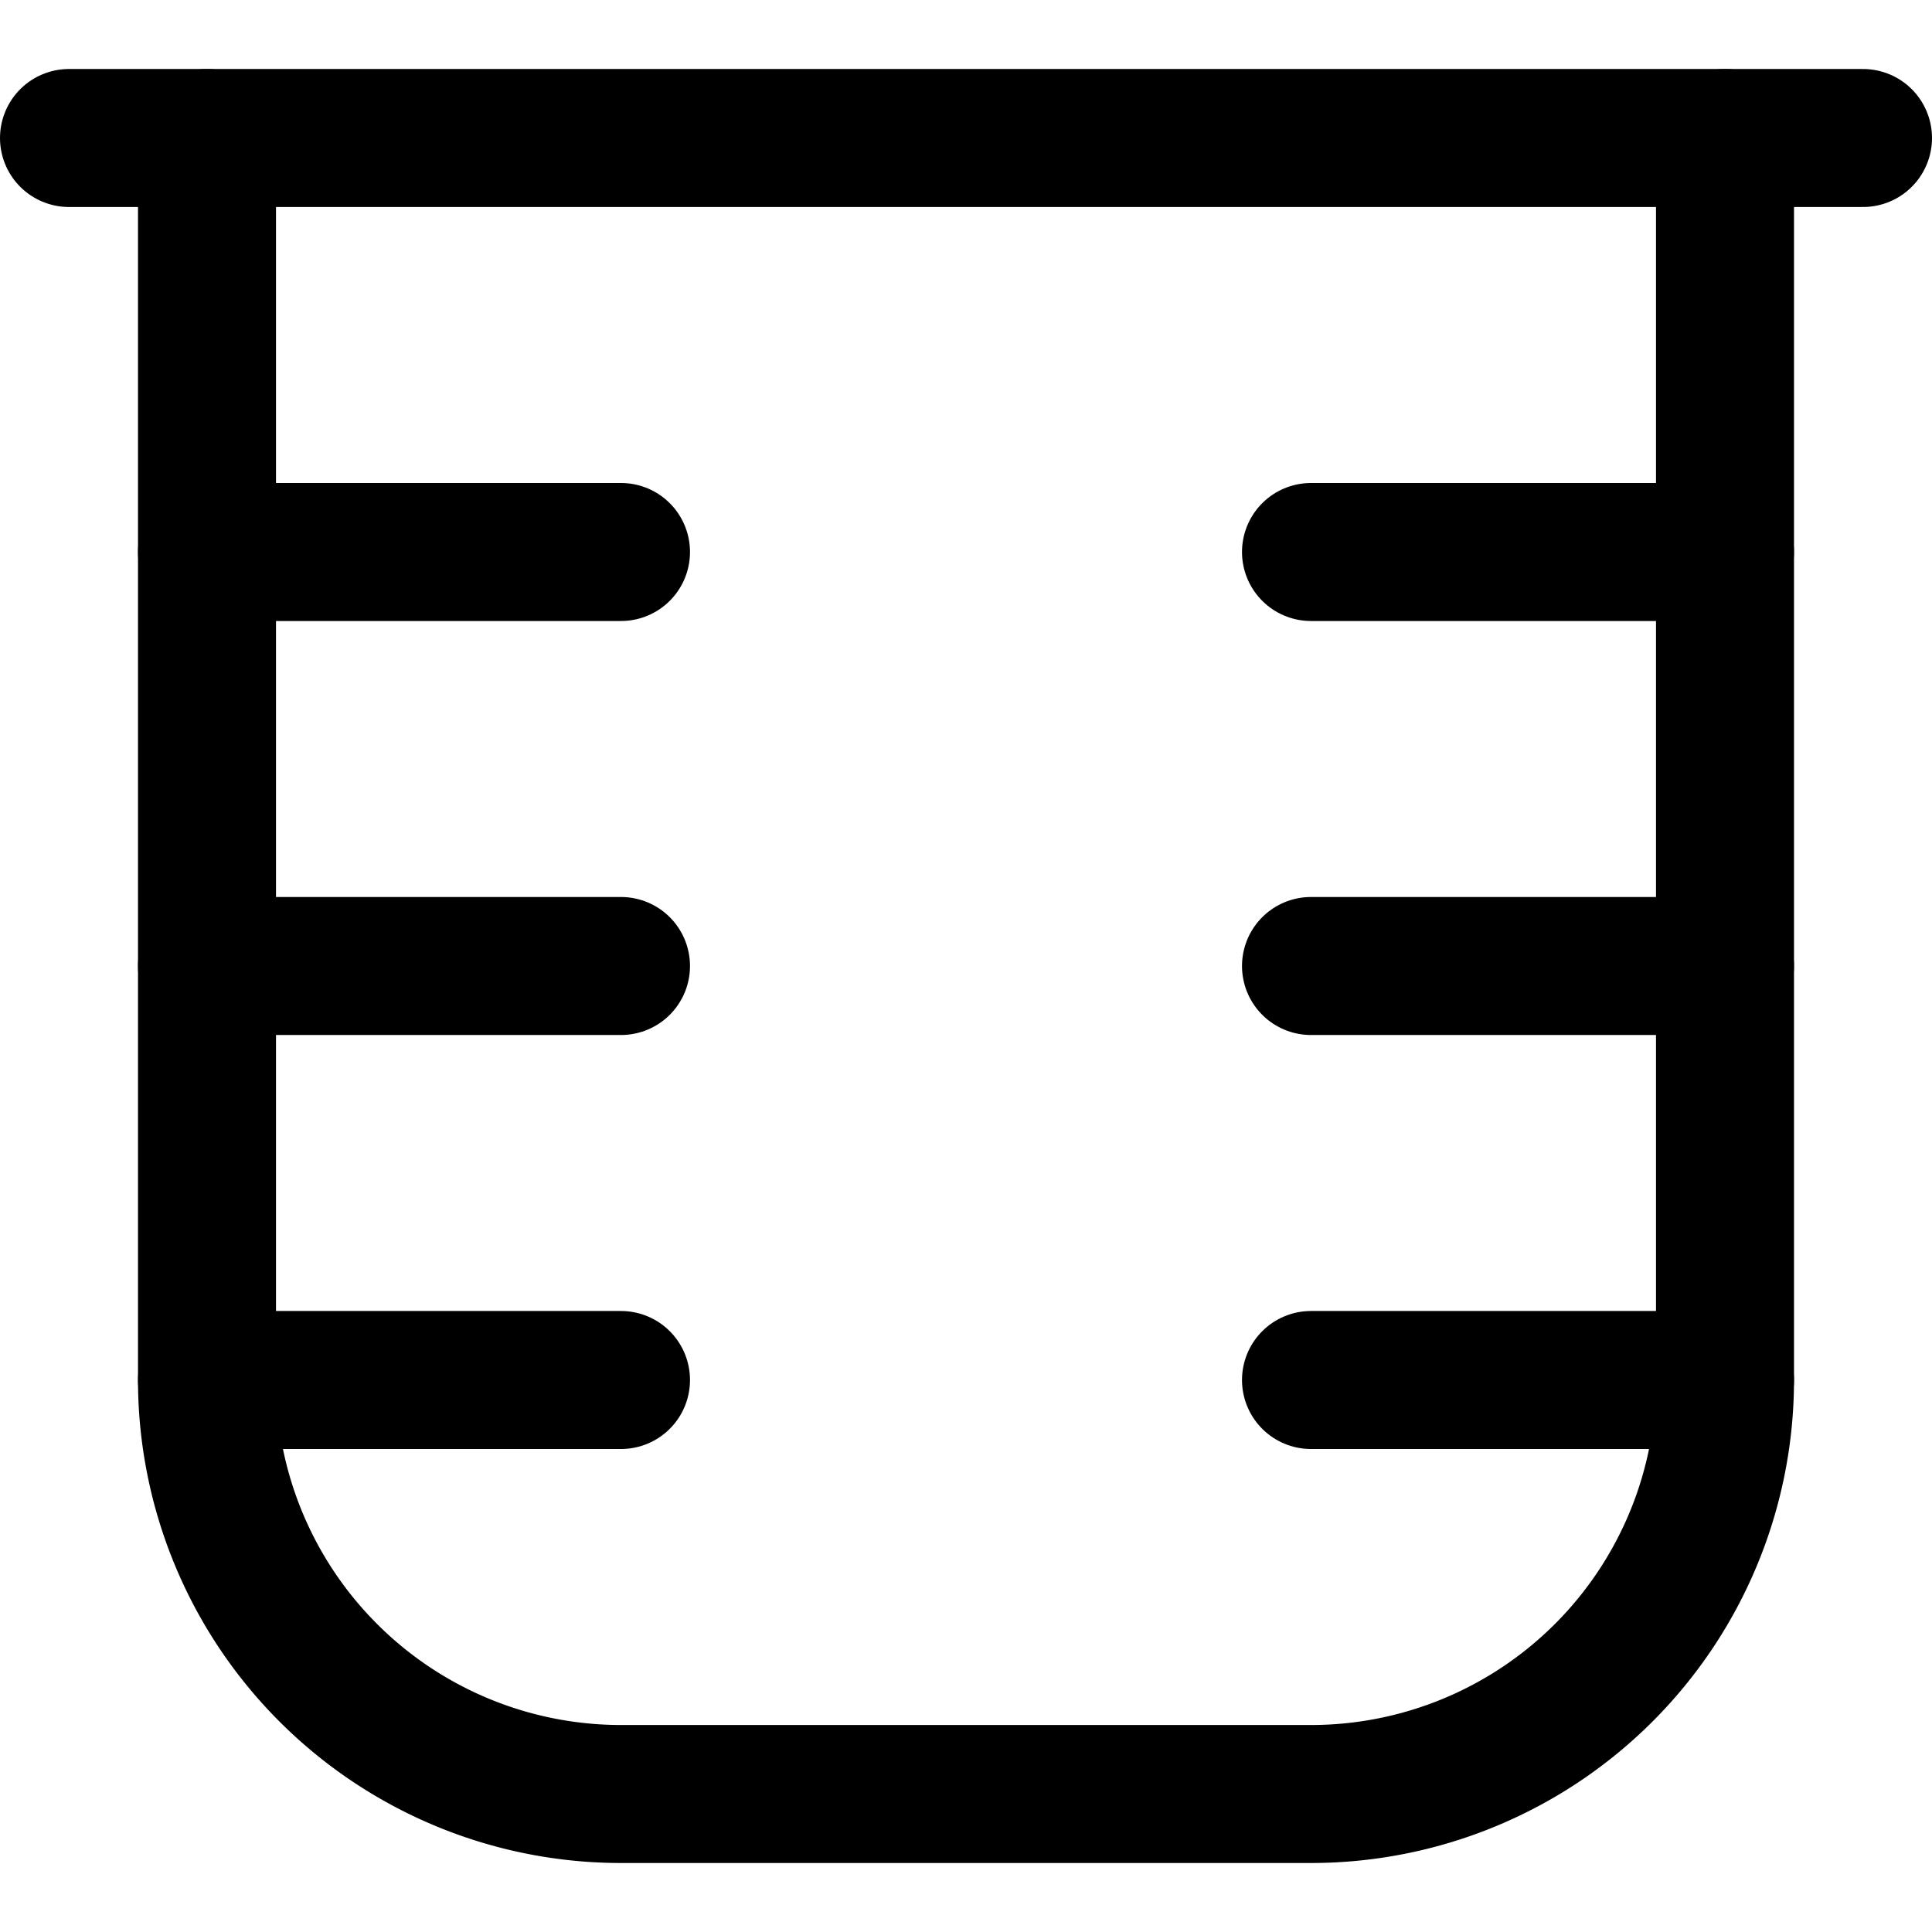 <svg xmlns="http://www.w3.org/2000/svg" viewBox="0 0 14 14">
  <g>
    <path d="M1.5,1v9a3,3,0,0,0,3,3h5a3,3,0,0,0,3-3V1" style="fill: none;stroke: #000001;stroke-linecap: round;stroke-linejoin: round"/>
    <line x1="0.5" y1="1" x2="13.5" y2="1" style="fill: none;stroke: #000001;stroke-linecap: round;stroke-linejoin: round"/>
    <line x1="1.5" y1="4" x2="4.5" y2="4" style="fill: none;stroke: #000001;stroke-linecap: round;stroke-linejoin: round"/>
    <line x1="1.5" y1="7" x2="4.5" y2="7" style="fill: none;stroke: #000001;stroke-linecap: round;stroke-linejoin: round"/>
    <line x1="1.5" y1="10" x2="4.5" y2="10" style="fill: none;stroke: #000001;stroke-linecap: round;stroke-linejoin: round"/>
    <line x1="9.5" y1="4" x2="12.5" y2="4" style="fill: none;stroke: #000001;stroke-linecap: round;stroke-linejoin: round"/>
    <line x1="9.5" y1="7" x2="12.5" y2="7" style="fill: none;stroke: #000001;stroke-linecap: round;stroke-linejoin: round"/>
    <line x1="9.5" y1="10" x2="12.5" y2="10" style="fill: none;stroke: #000001;stroke-linecap: round;stroke-linejoin: round"/>
  </g>
</svg>
